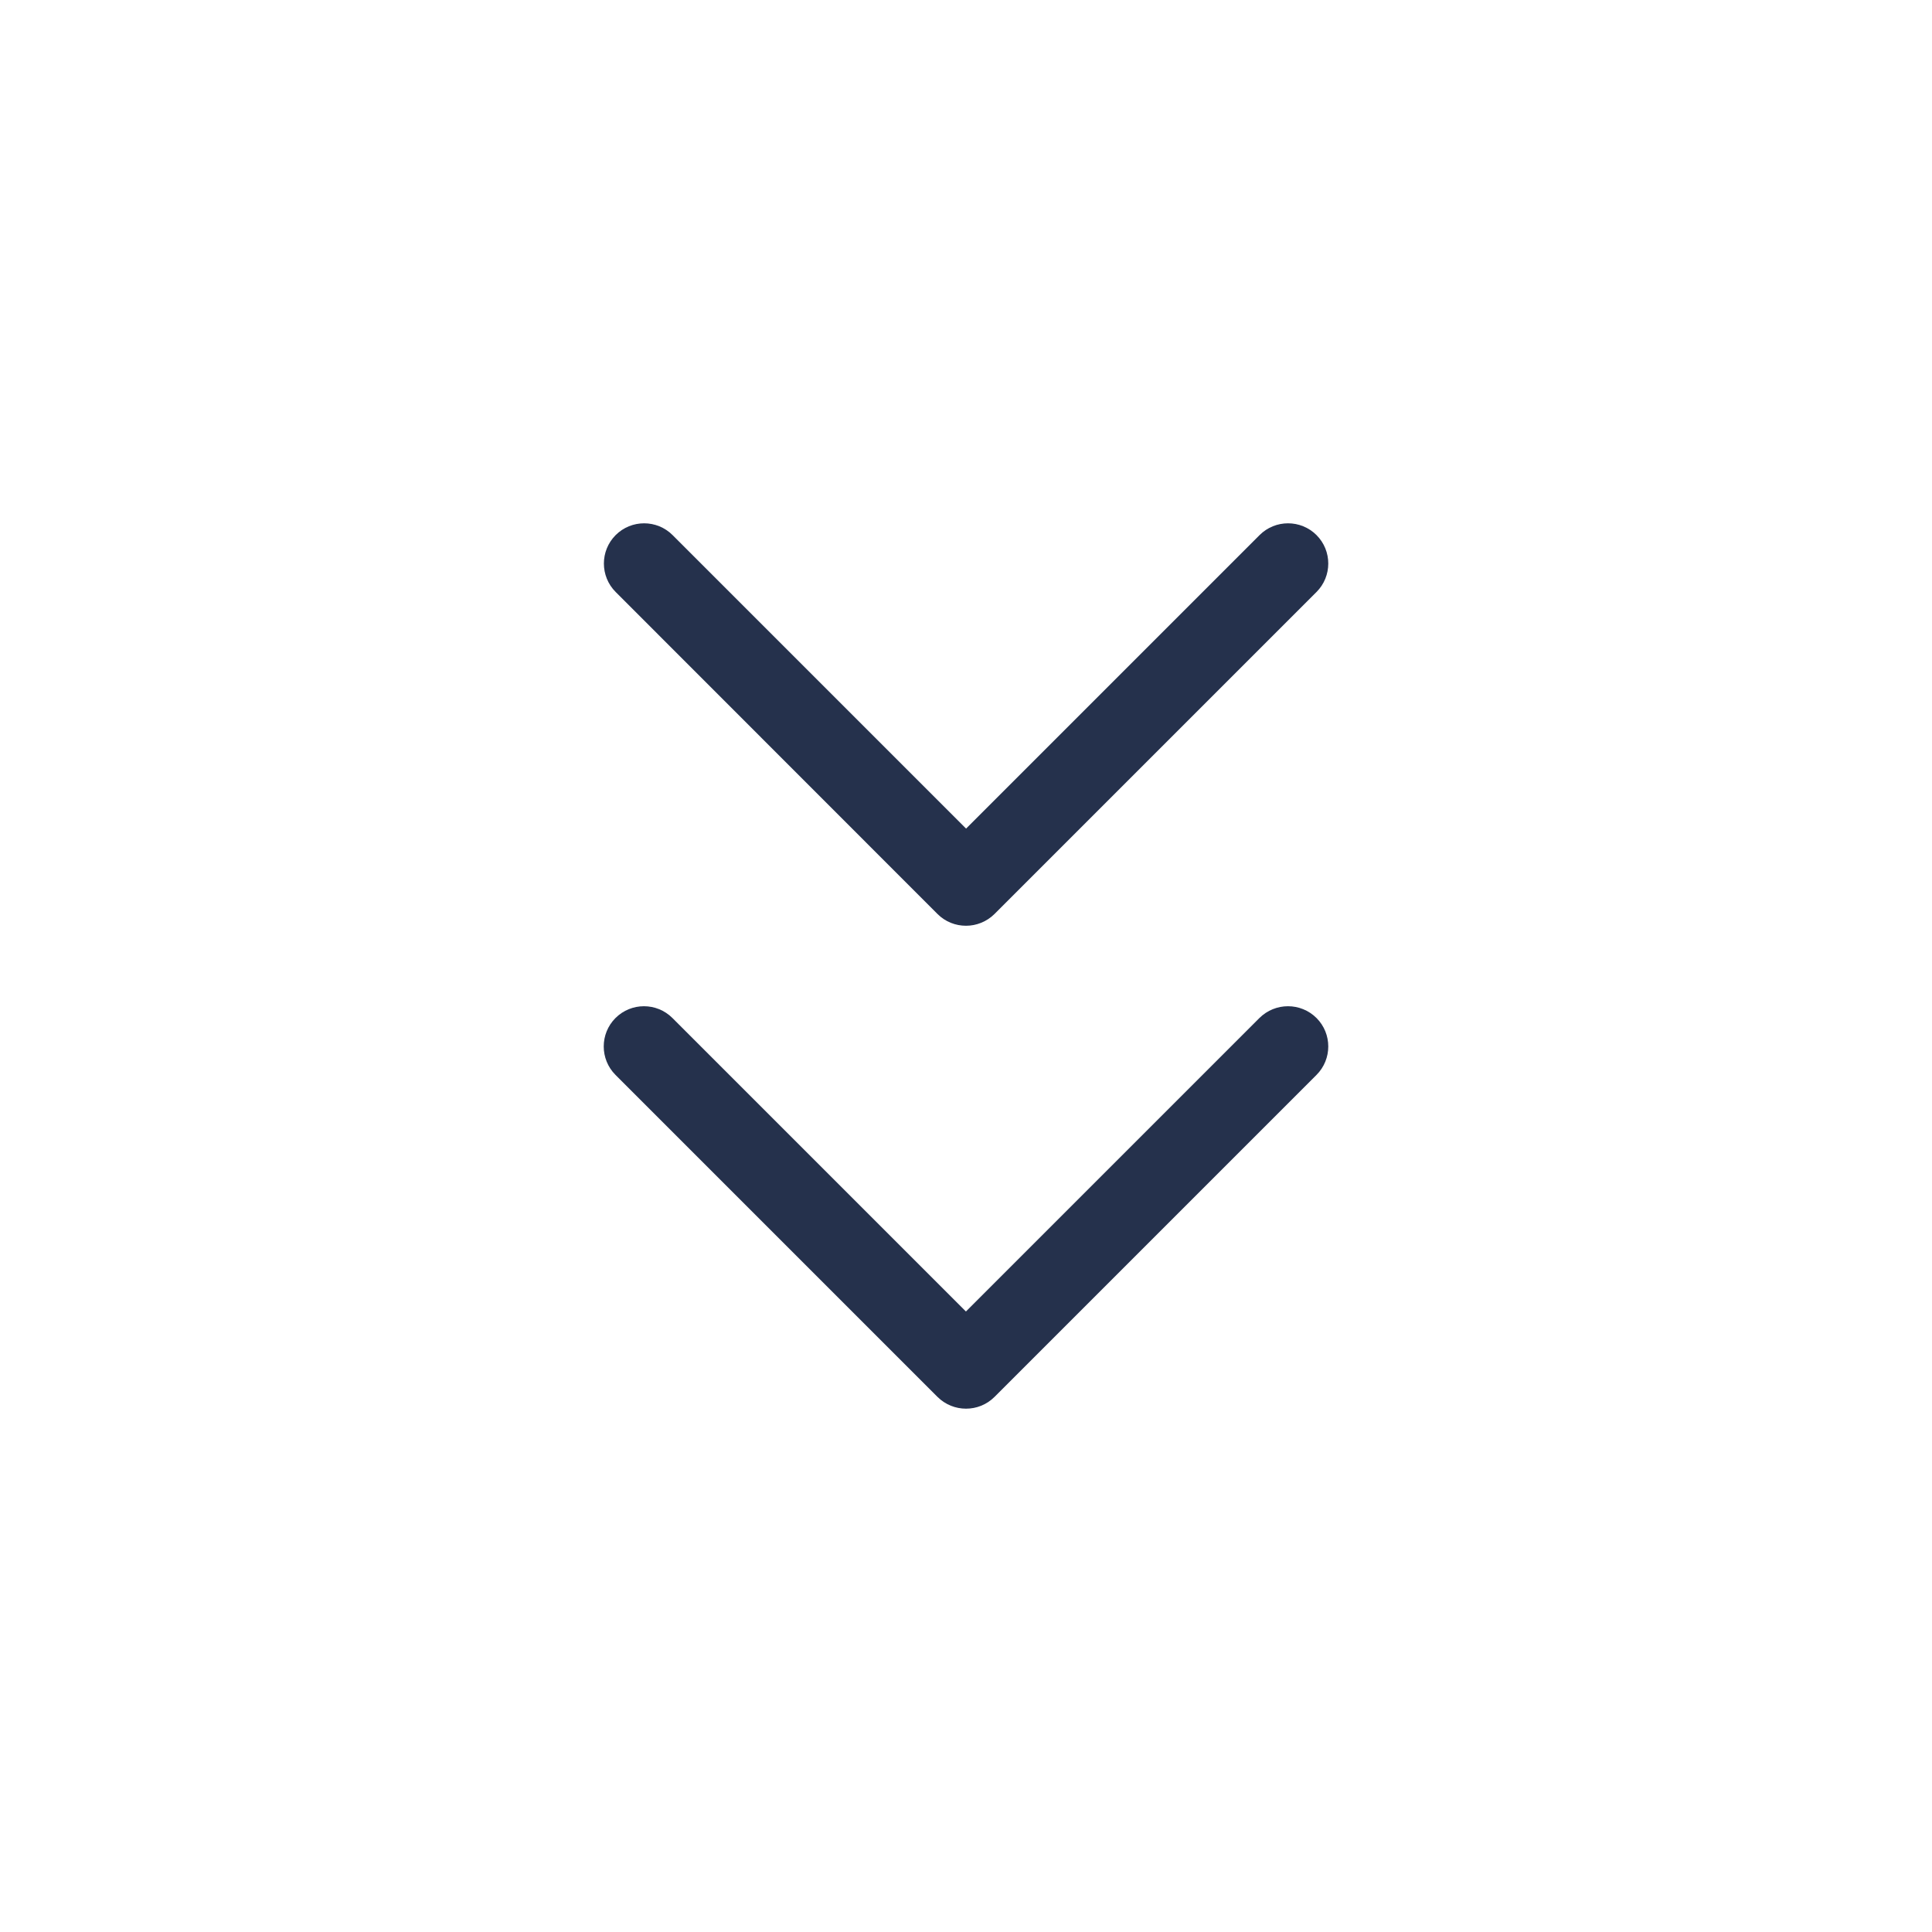 <svg width="24" height="24" viewBox="0 0 24 24" fill="none" xmlns="http://www.w3.org/2000/svg">
<path d="M16.354 12.646C16.549 12.841 16.549 13.158 16.354 13.353L12.354 17.353C12.256 17.451 12.128 17.499 12 17.499C11.872 17.499 11.744 17.45 11.646 17.353L7.646 13.353C7.451 13.158 7.451 12.841 7.646 12.646C7.841 12.451 8.158 12.451 8.353 12.646L11.999 16.292L15.645 12.646C15.842 12.451 16.158 12.451 16.354 12.646ZM11.646 11.354C11.744 11.452 11.872 11.5 12 11.5C12.128 11.5 12.256 11.451 12.354 11.354L16.354 7.354C16.549 7.159 16.549 6.842 16.354 6.647C16.159 6.452 15.842 6.452 15.647 6.647L12.001 10.293L8.355 6.647C8.16 6.452 7.843 6.452 7.648 6.647C7.453 6.842 7.453 7.159 7.648 7.354L11.646 11.354Z" fill="#25314C"/>
</svg>
